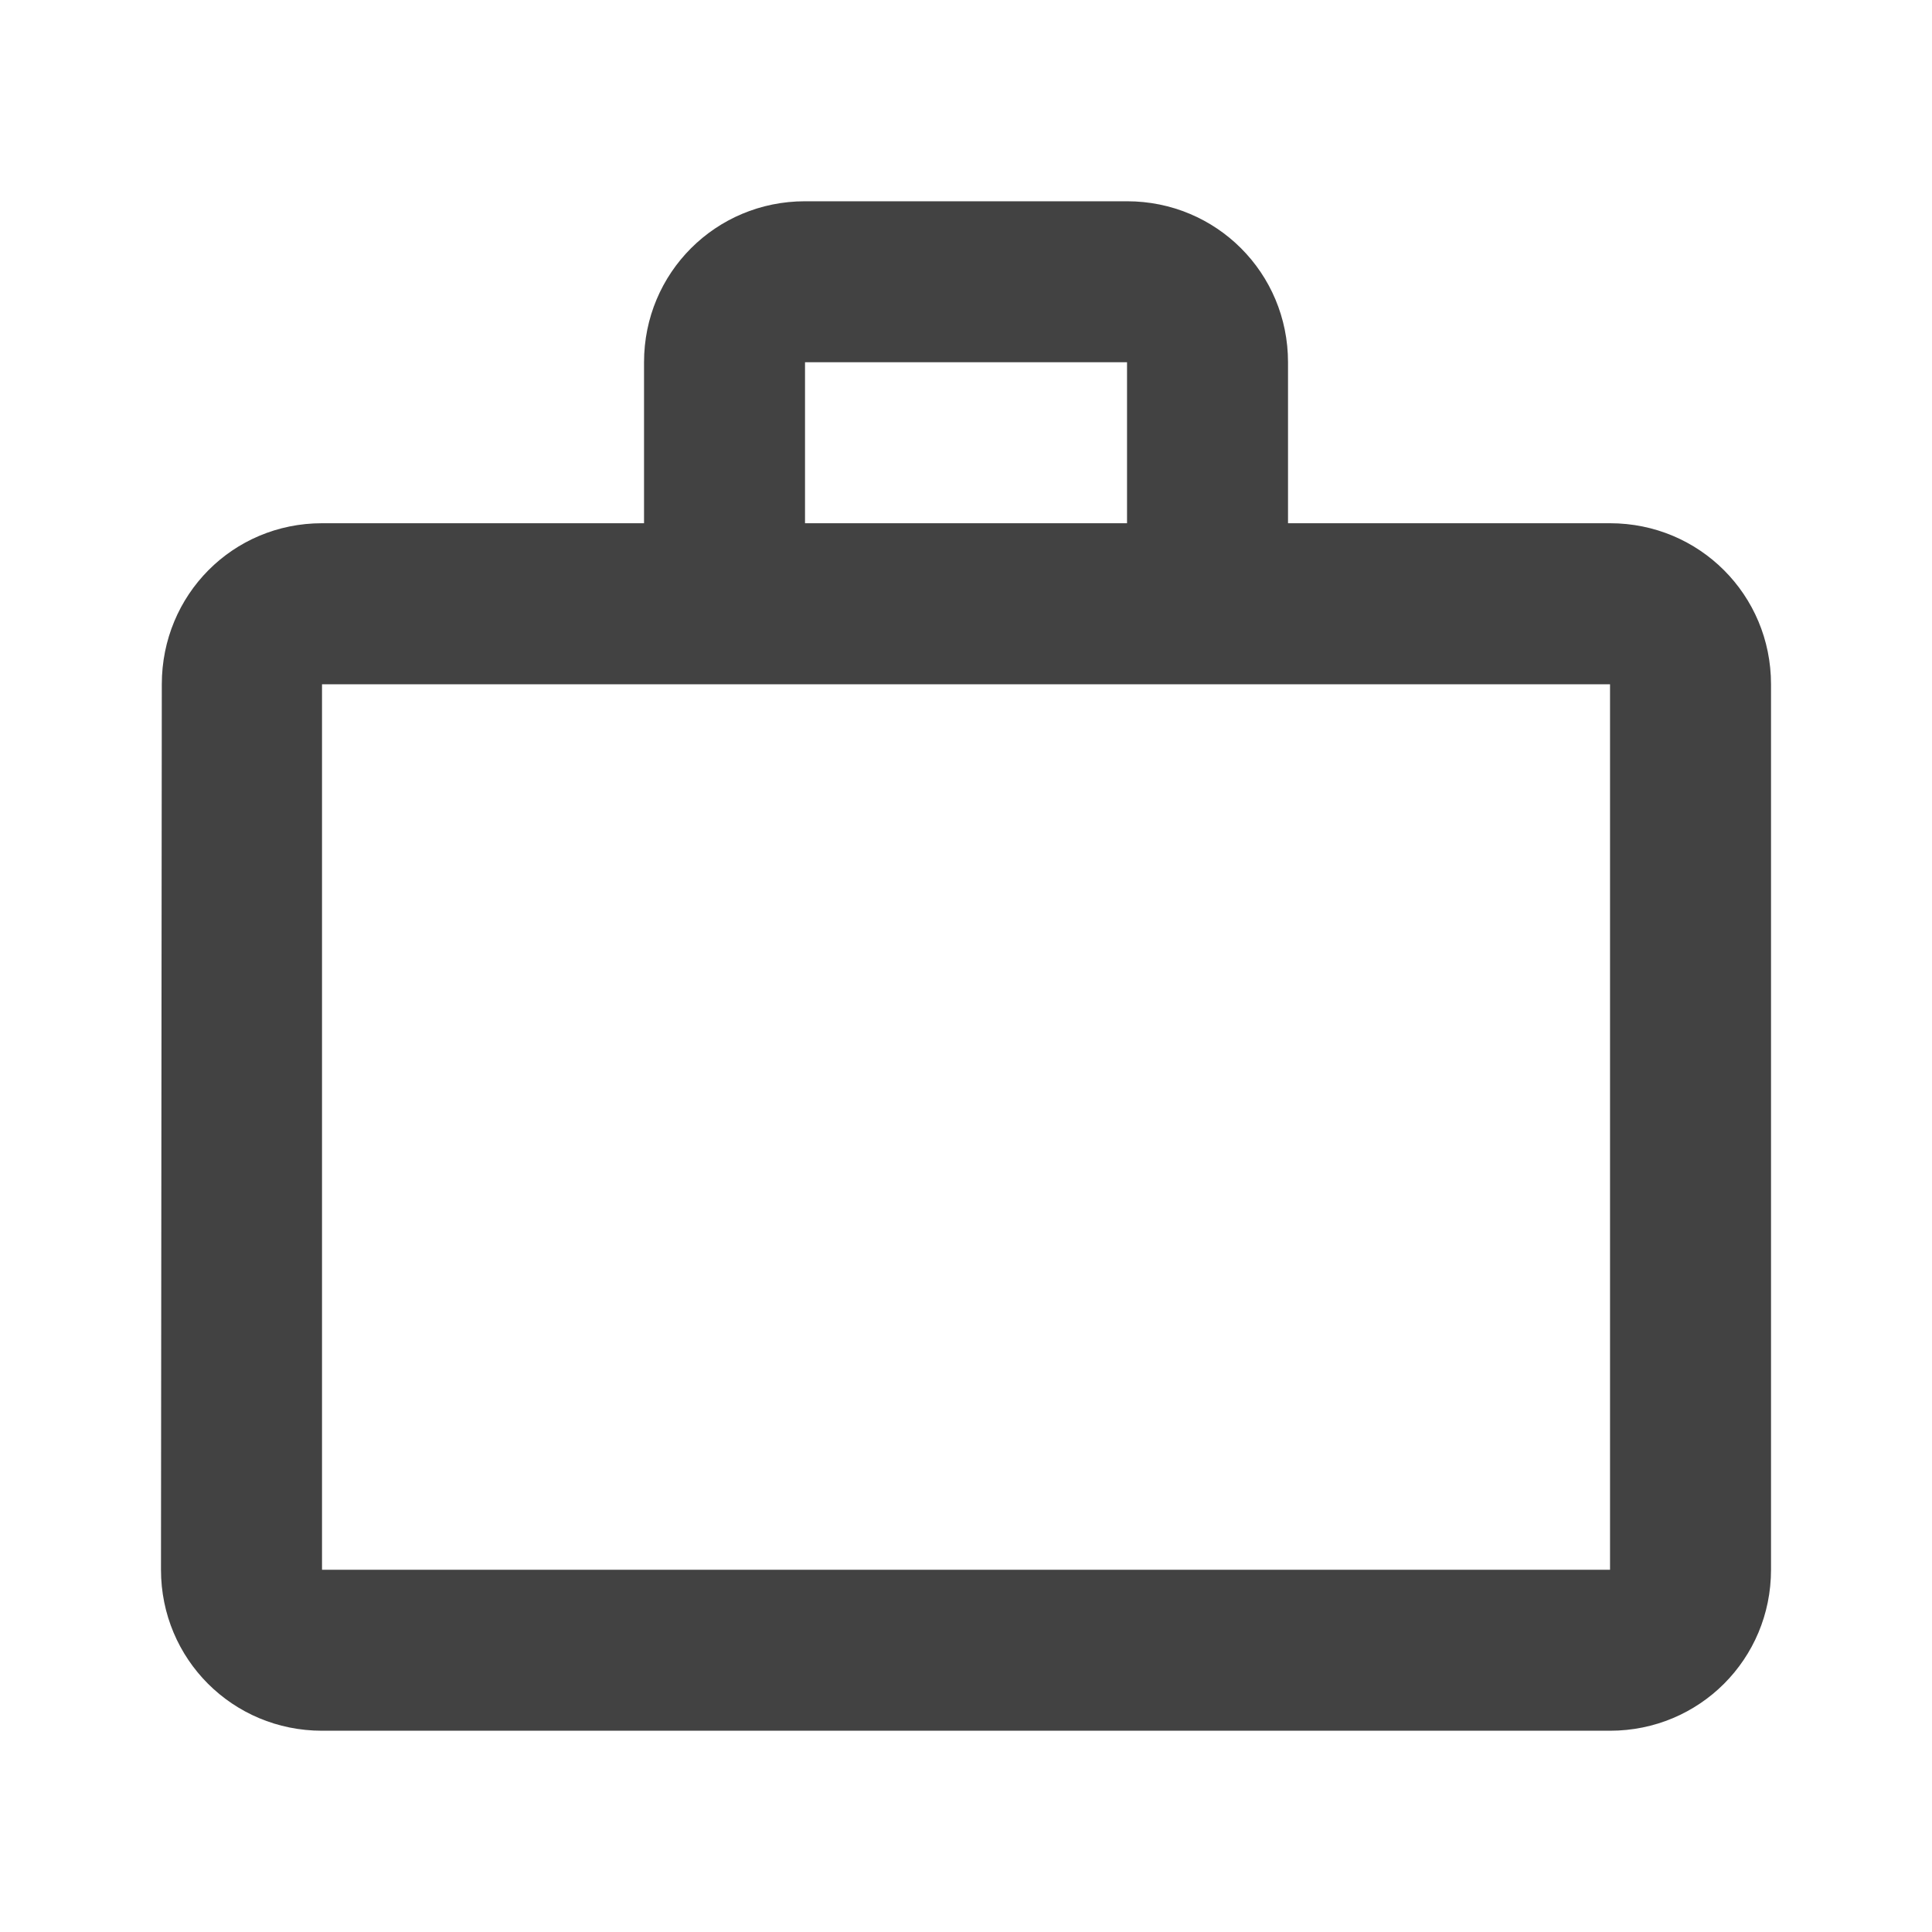 <svg width="40" height="40" viewBox="0 0 40 40" fill="none" xmlns="http://www.w3.org/2000/svg">
<path d="M23.334 10.833V7.5H16.667V10.833H23.334ZM6.667 14.167V32.5H33.334V14.167H6.667ZM33.334 10.833C35.184 10.833 36.667 12.317 36.667 14.167V32.5C36.667 34.35 35.184 35.833 33.334 35.833H6.667C4.817 35.833 3.333 34.35 3.333 32.5L3.35 14.167C3.35 12.317 4.817 10.833 6.667 10.833H13.334V7.5C13.334 5.65 14.817 4.167 16.667 4.167H23.334C25.183 4.167 26.667 5.65 26.667 7.5V10.833H33.334Z" fill="#424242"/>
</svg>
